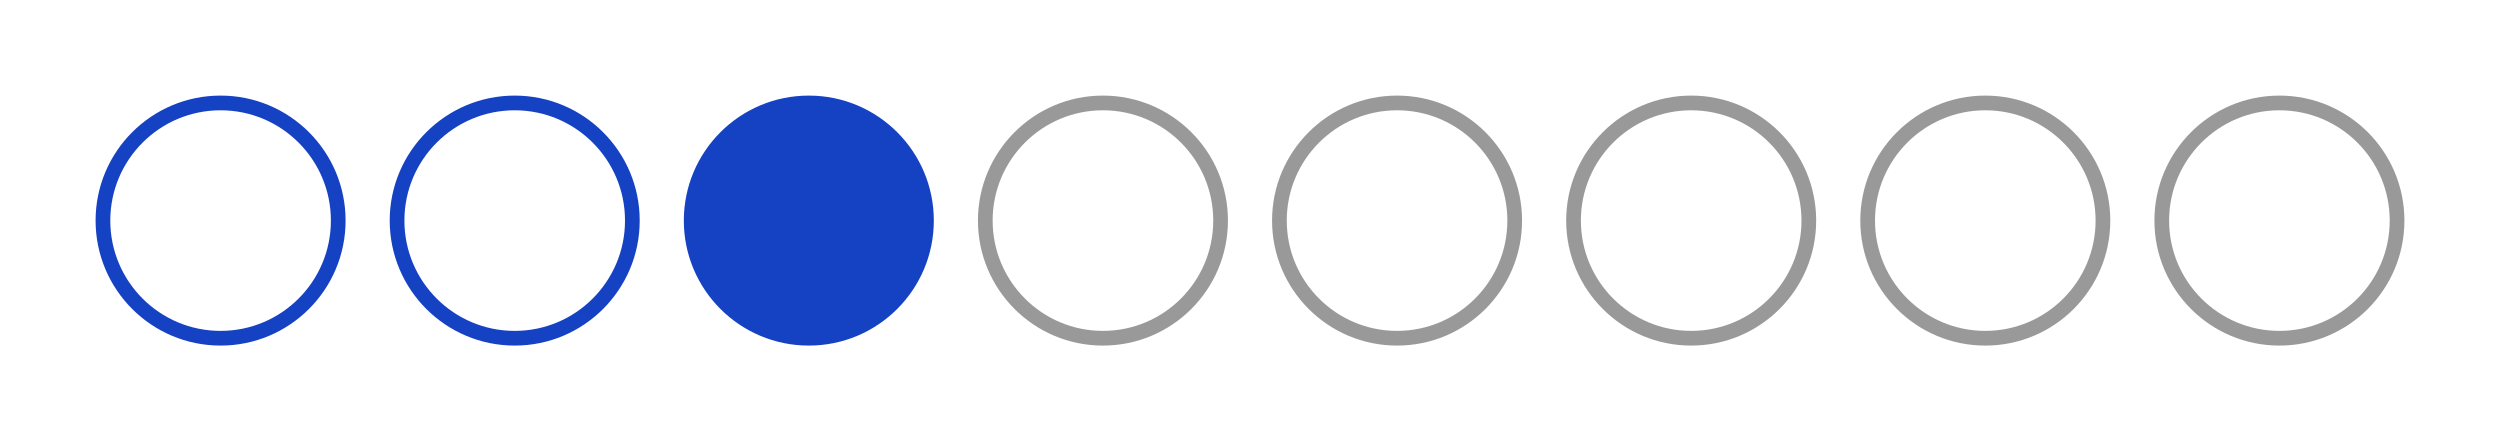 <svg width="170" height="30" viewBox="0 0 170 30" xmlns="http://www.w3.org/2000/svg">
<rect width="170" height="30" fill="#ffffff" />
<g transform="translate(5 5)">
<circle cx="10" cy="10" r="8" fill="#ffffff" stroke="#1542c3" stroke-width="1" />
<circle cx="30" cy="10" r="8" fill="#ffffff" stroke="#1542c3" stroke-width="1" />
<circle cx="50" cy="10" r="8" fill="#1542c3" stroke="#1542c3" stroke-width="1" />
<circle cx="70" cy="10" r="8" fill="#ffffff" stroke="#999999" stroke-width="1" />
<circle cx="90" cy="10" r="8" fill="#ffffff" stroke="#999999" stroke-width="1" />
<circle cx="110" cy="10" r="8" fill="#ffffff" stroke="#999999" stroke-width="1" />
<circle cx="130" cy="10" r="8" fill="#ffffff" stroke="#999999" stroke-width="1" />
<circle cx="150" cy="10" r="8" fill="#ffffff" stroke="#999999" stroke-width="1" />
</g>
</svg>
